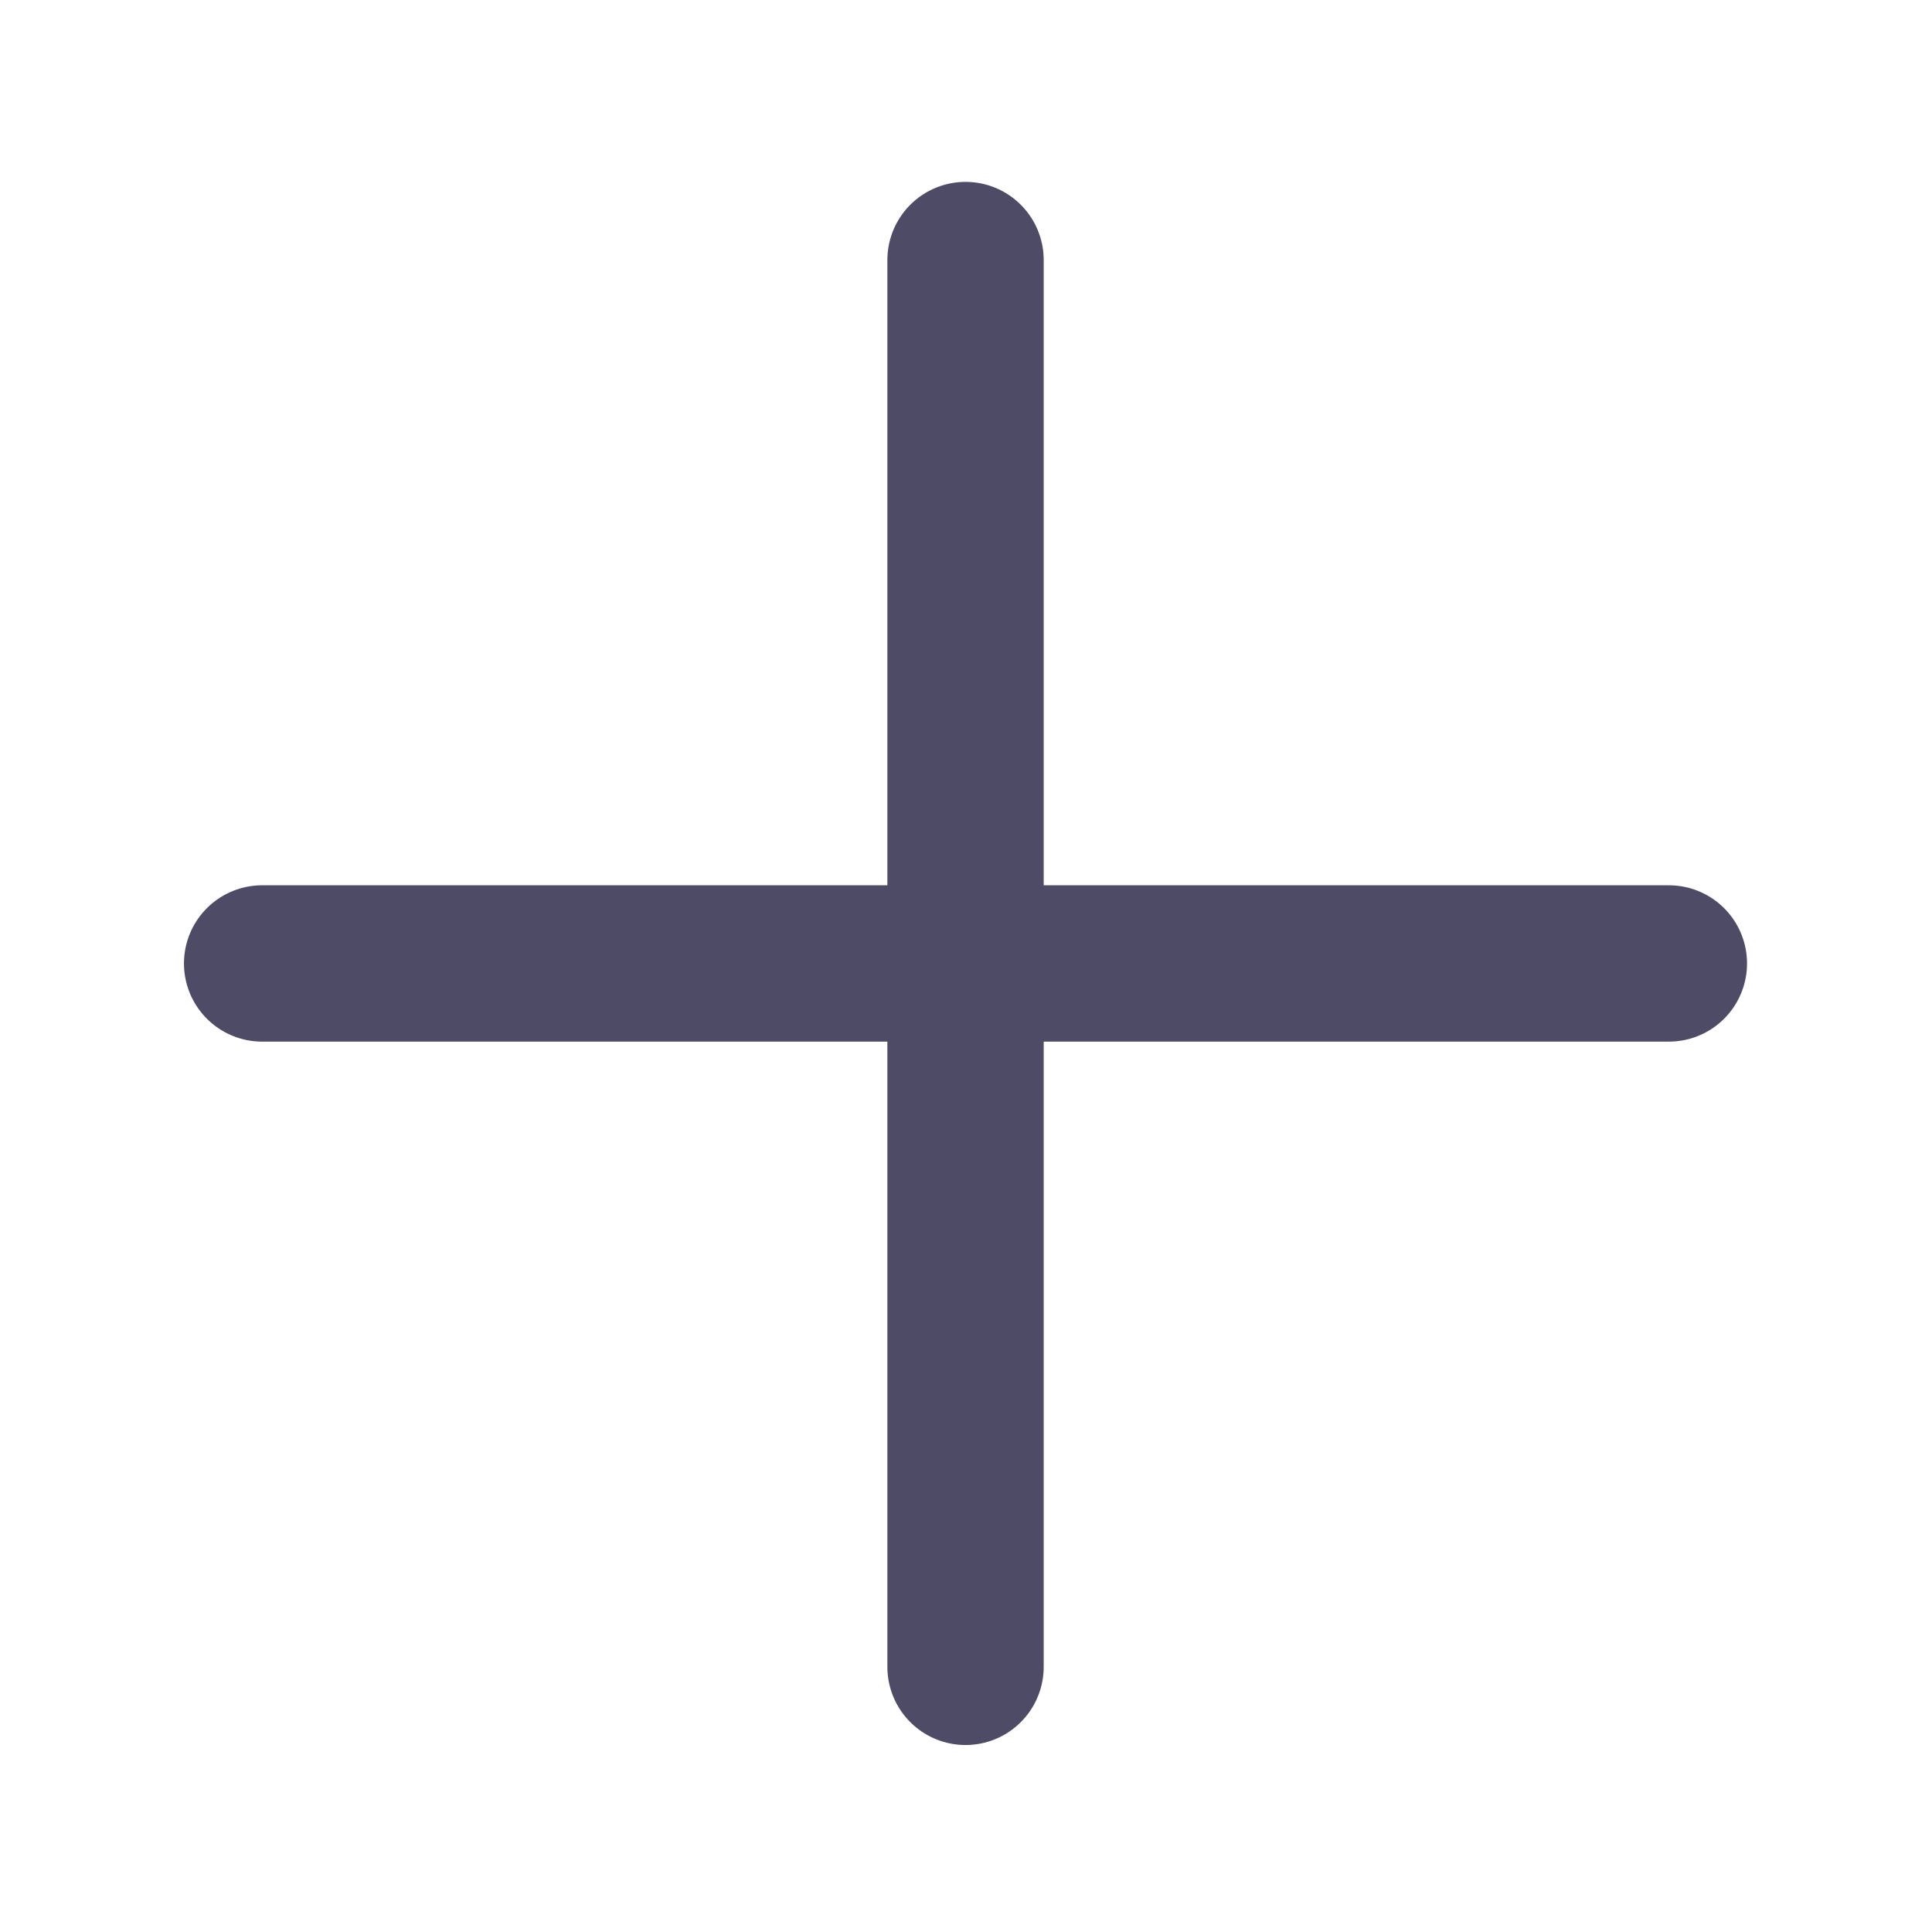 <svg width="25" height="25" viewBox="0 0 25 25" fill="none" xmlns="http://www.w3.org/2000/svg">
<path d="M12.494 3.365V21.569" stroke="#4E4B66" stroke-width="2.023" stroke-linecap="round" stroke-linejoin="round"/>
<path d="M3.392 12.467L21.595 12.467" stroke="#4E4B66" stroke-width="2.023" stroke-linecap="round" stroke-linejoin="round"/>
</svg>
